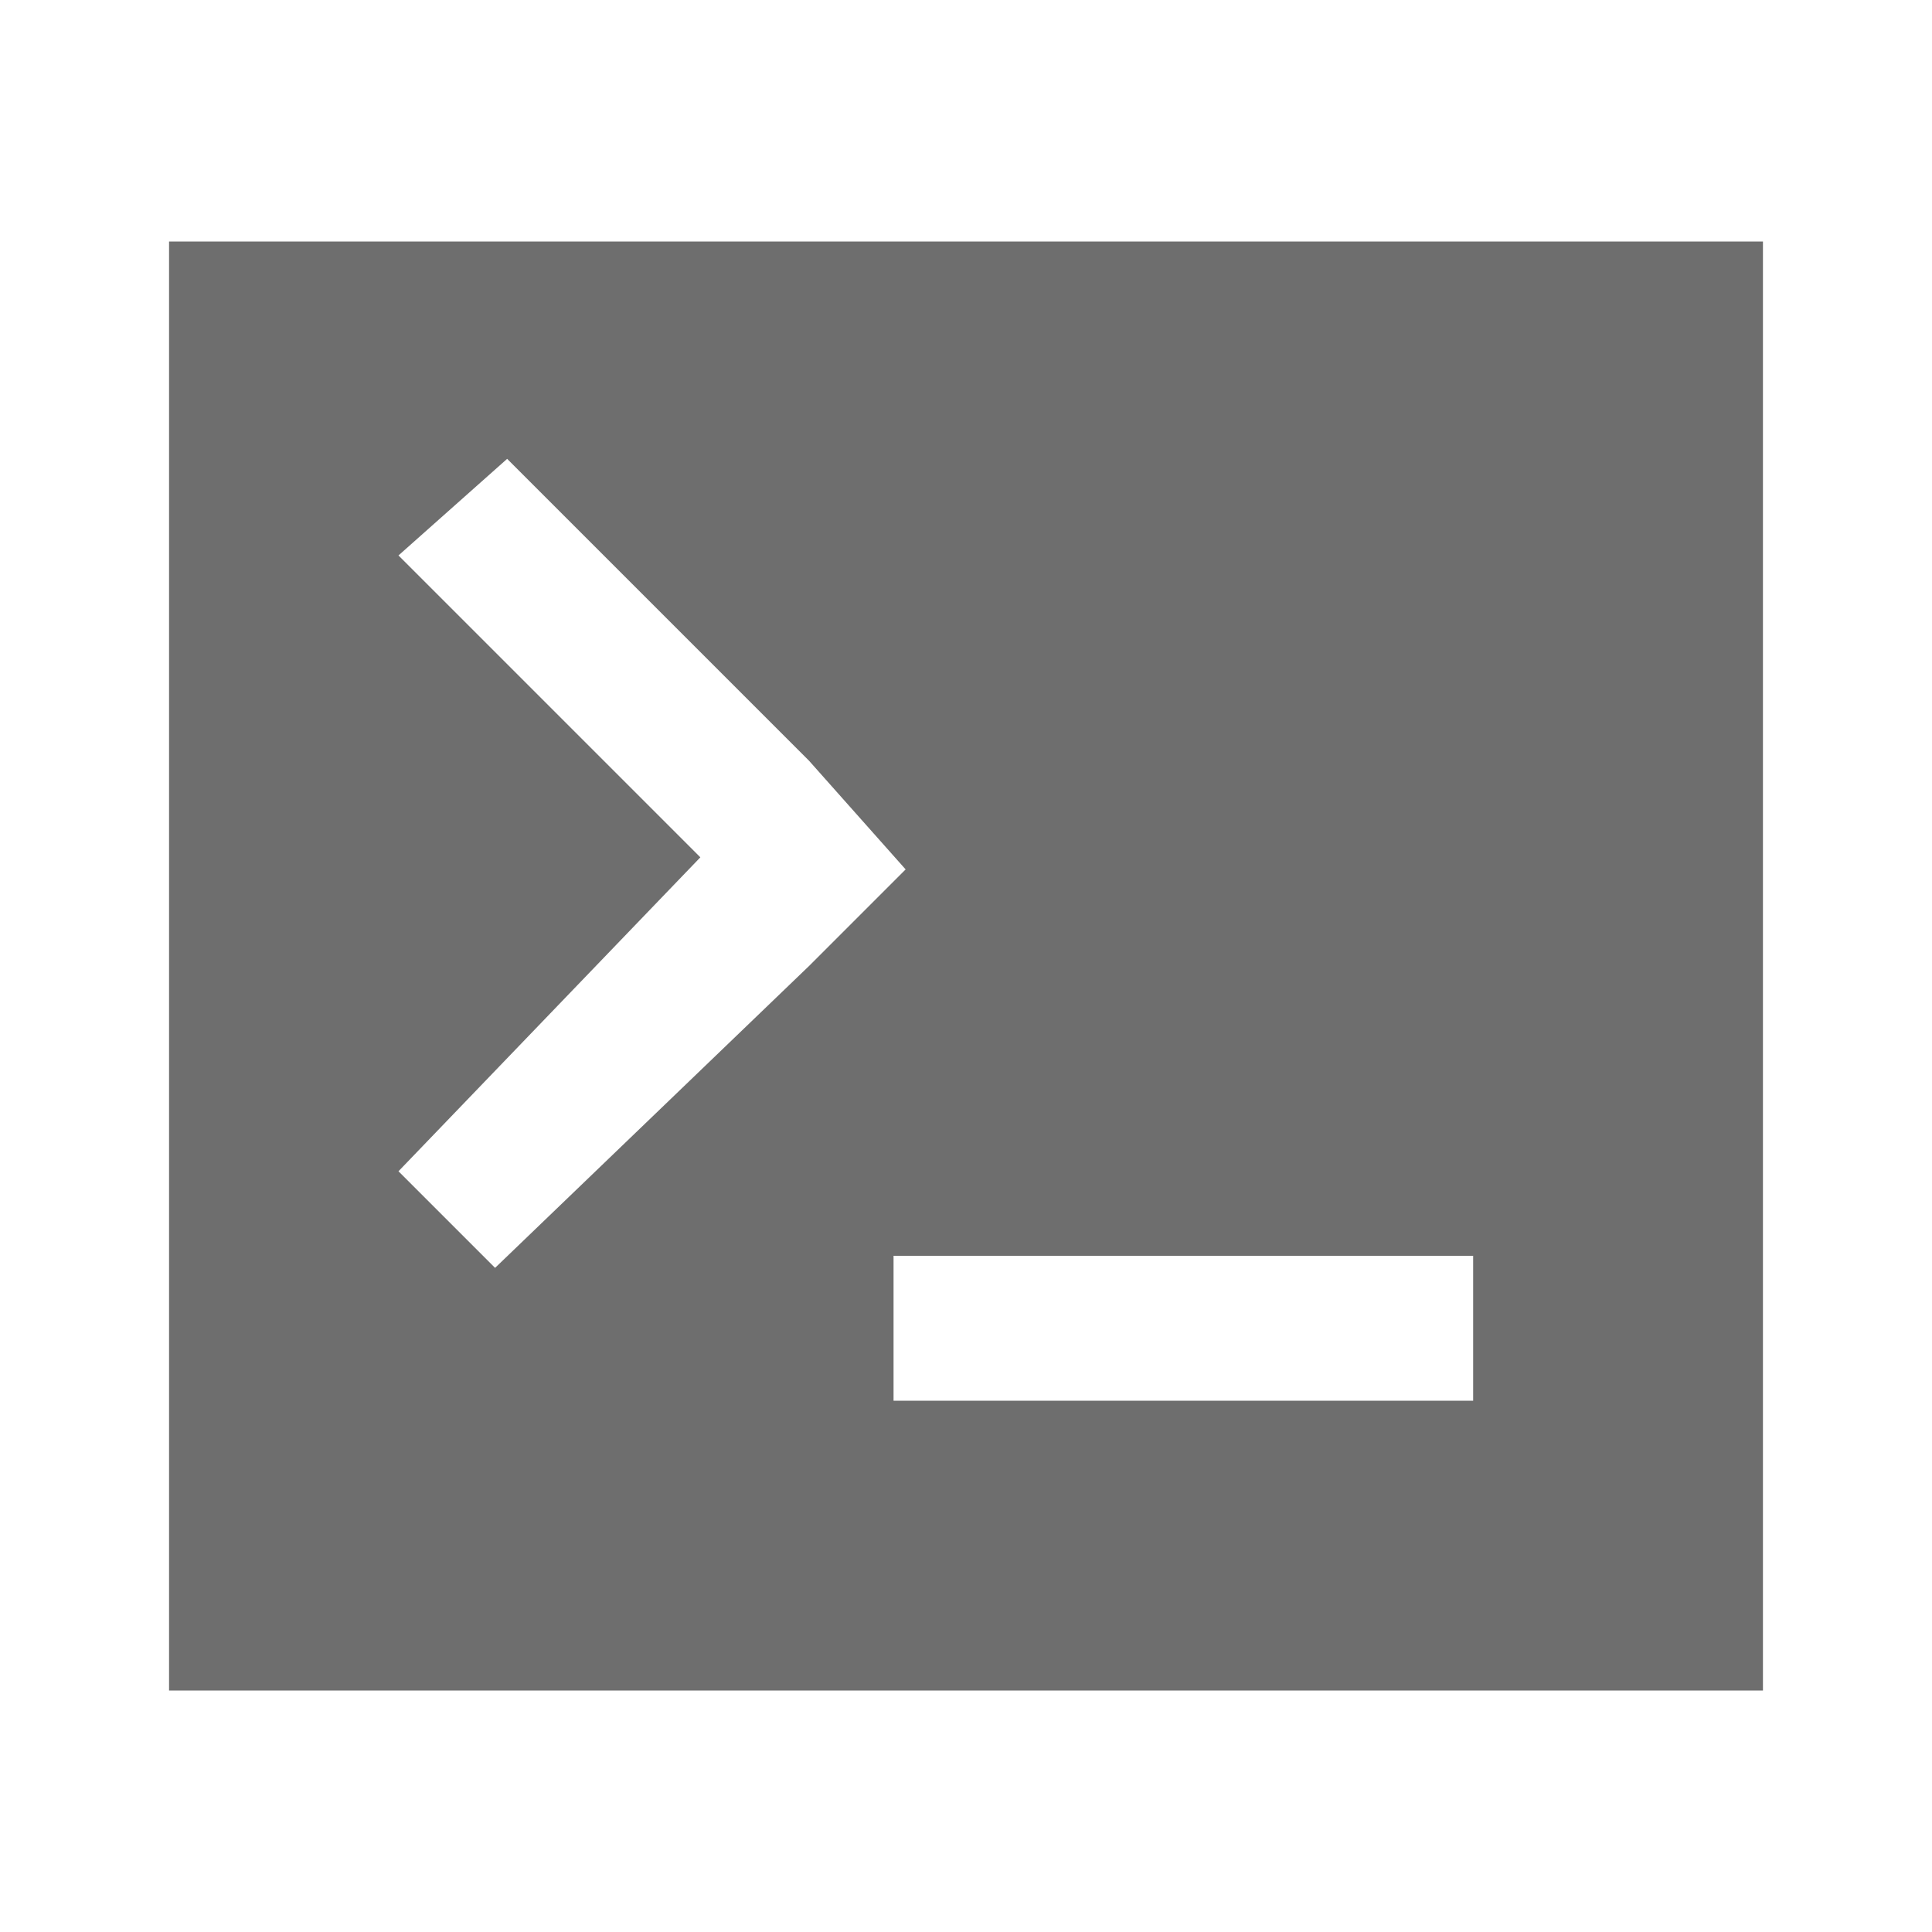 <?xml version="1.0" encoding="utf-8"?>
<svg version="1.1" id="Layer_1" xmlns="http://www.w3.org/2000/svg" xmlns:xlink="http://www.w3.org/1999/xlink" x="0px" y="0px"
	 width="16px" height="16px" viewBox="0 0 16 16" enable-background="new 0 0 16 16" xml:space="preserve">
<path fill-rule="evenodd" clip-rule="evenodd" fill="#6E6E6E" d="M6.7,6.3L4.2,3.8L3.3,4.6l2.5,2.5L3.3,9.7l0.8,0.8L6.7,8l0,0
	l0.8-0.8l0,0l0,0L6.7,6.3L6.7,6.3z M1.4,2h13.2v12H1.4V2z M7.4,10.4v1.2h4.8v-1.2H7.4z"/>
</svg>

